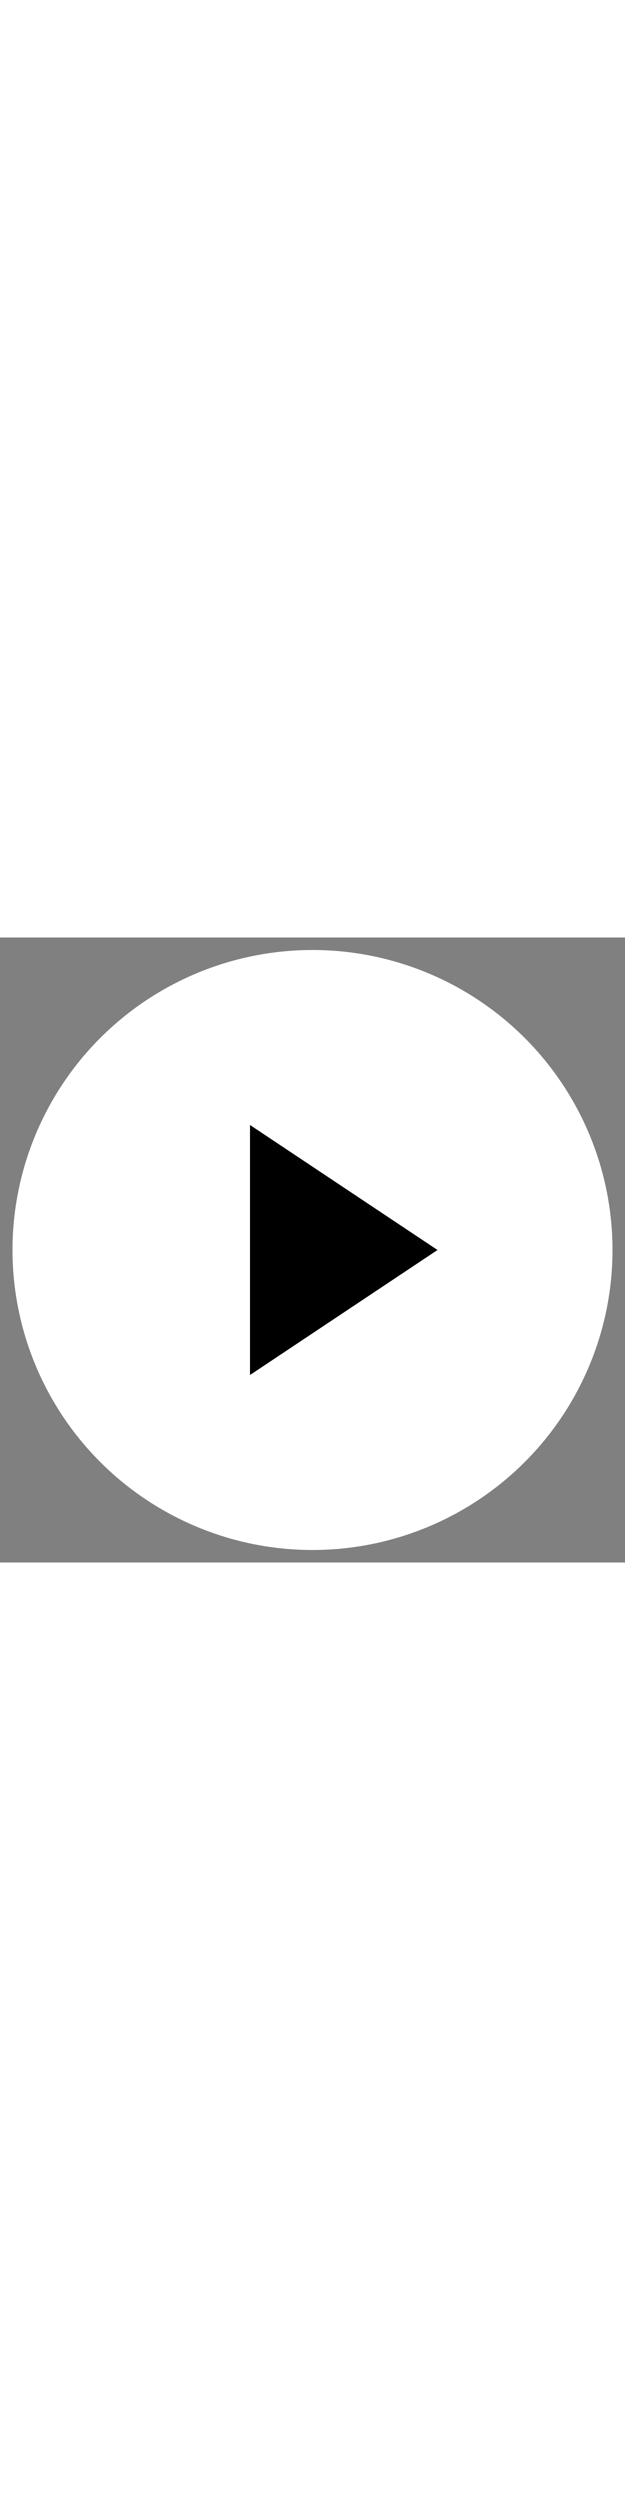<svg width="25px"  viewBox="0 0 100 100" xmlns="http://www.w3.org/2000/svg">
                                <rect x="0" y="0" width="100" height="100" fill="#808080" stroke="none"/>
                                <!-- Green circle -->
                                <circle cx="50" cy="50" r="48" fill="rgba(255, 255, 255, 1)" />

                                <!-- Black play triangle -->
                                <polygon points="40,30 70,50 40,70" fill="black" />
                            </svg>
